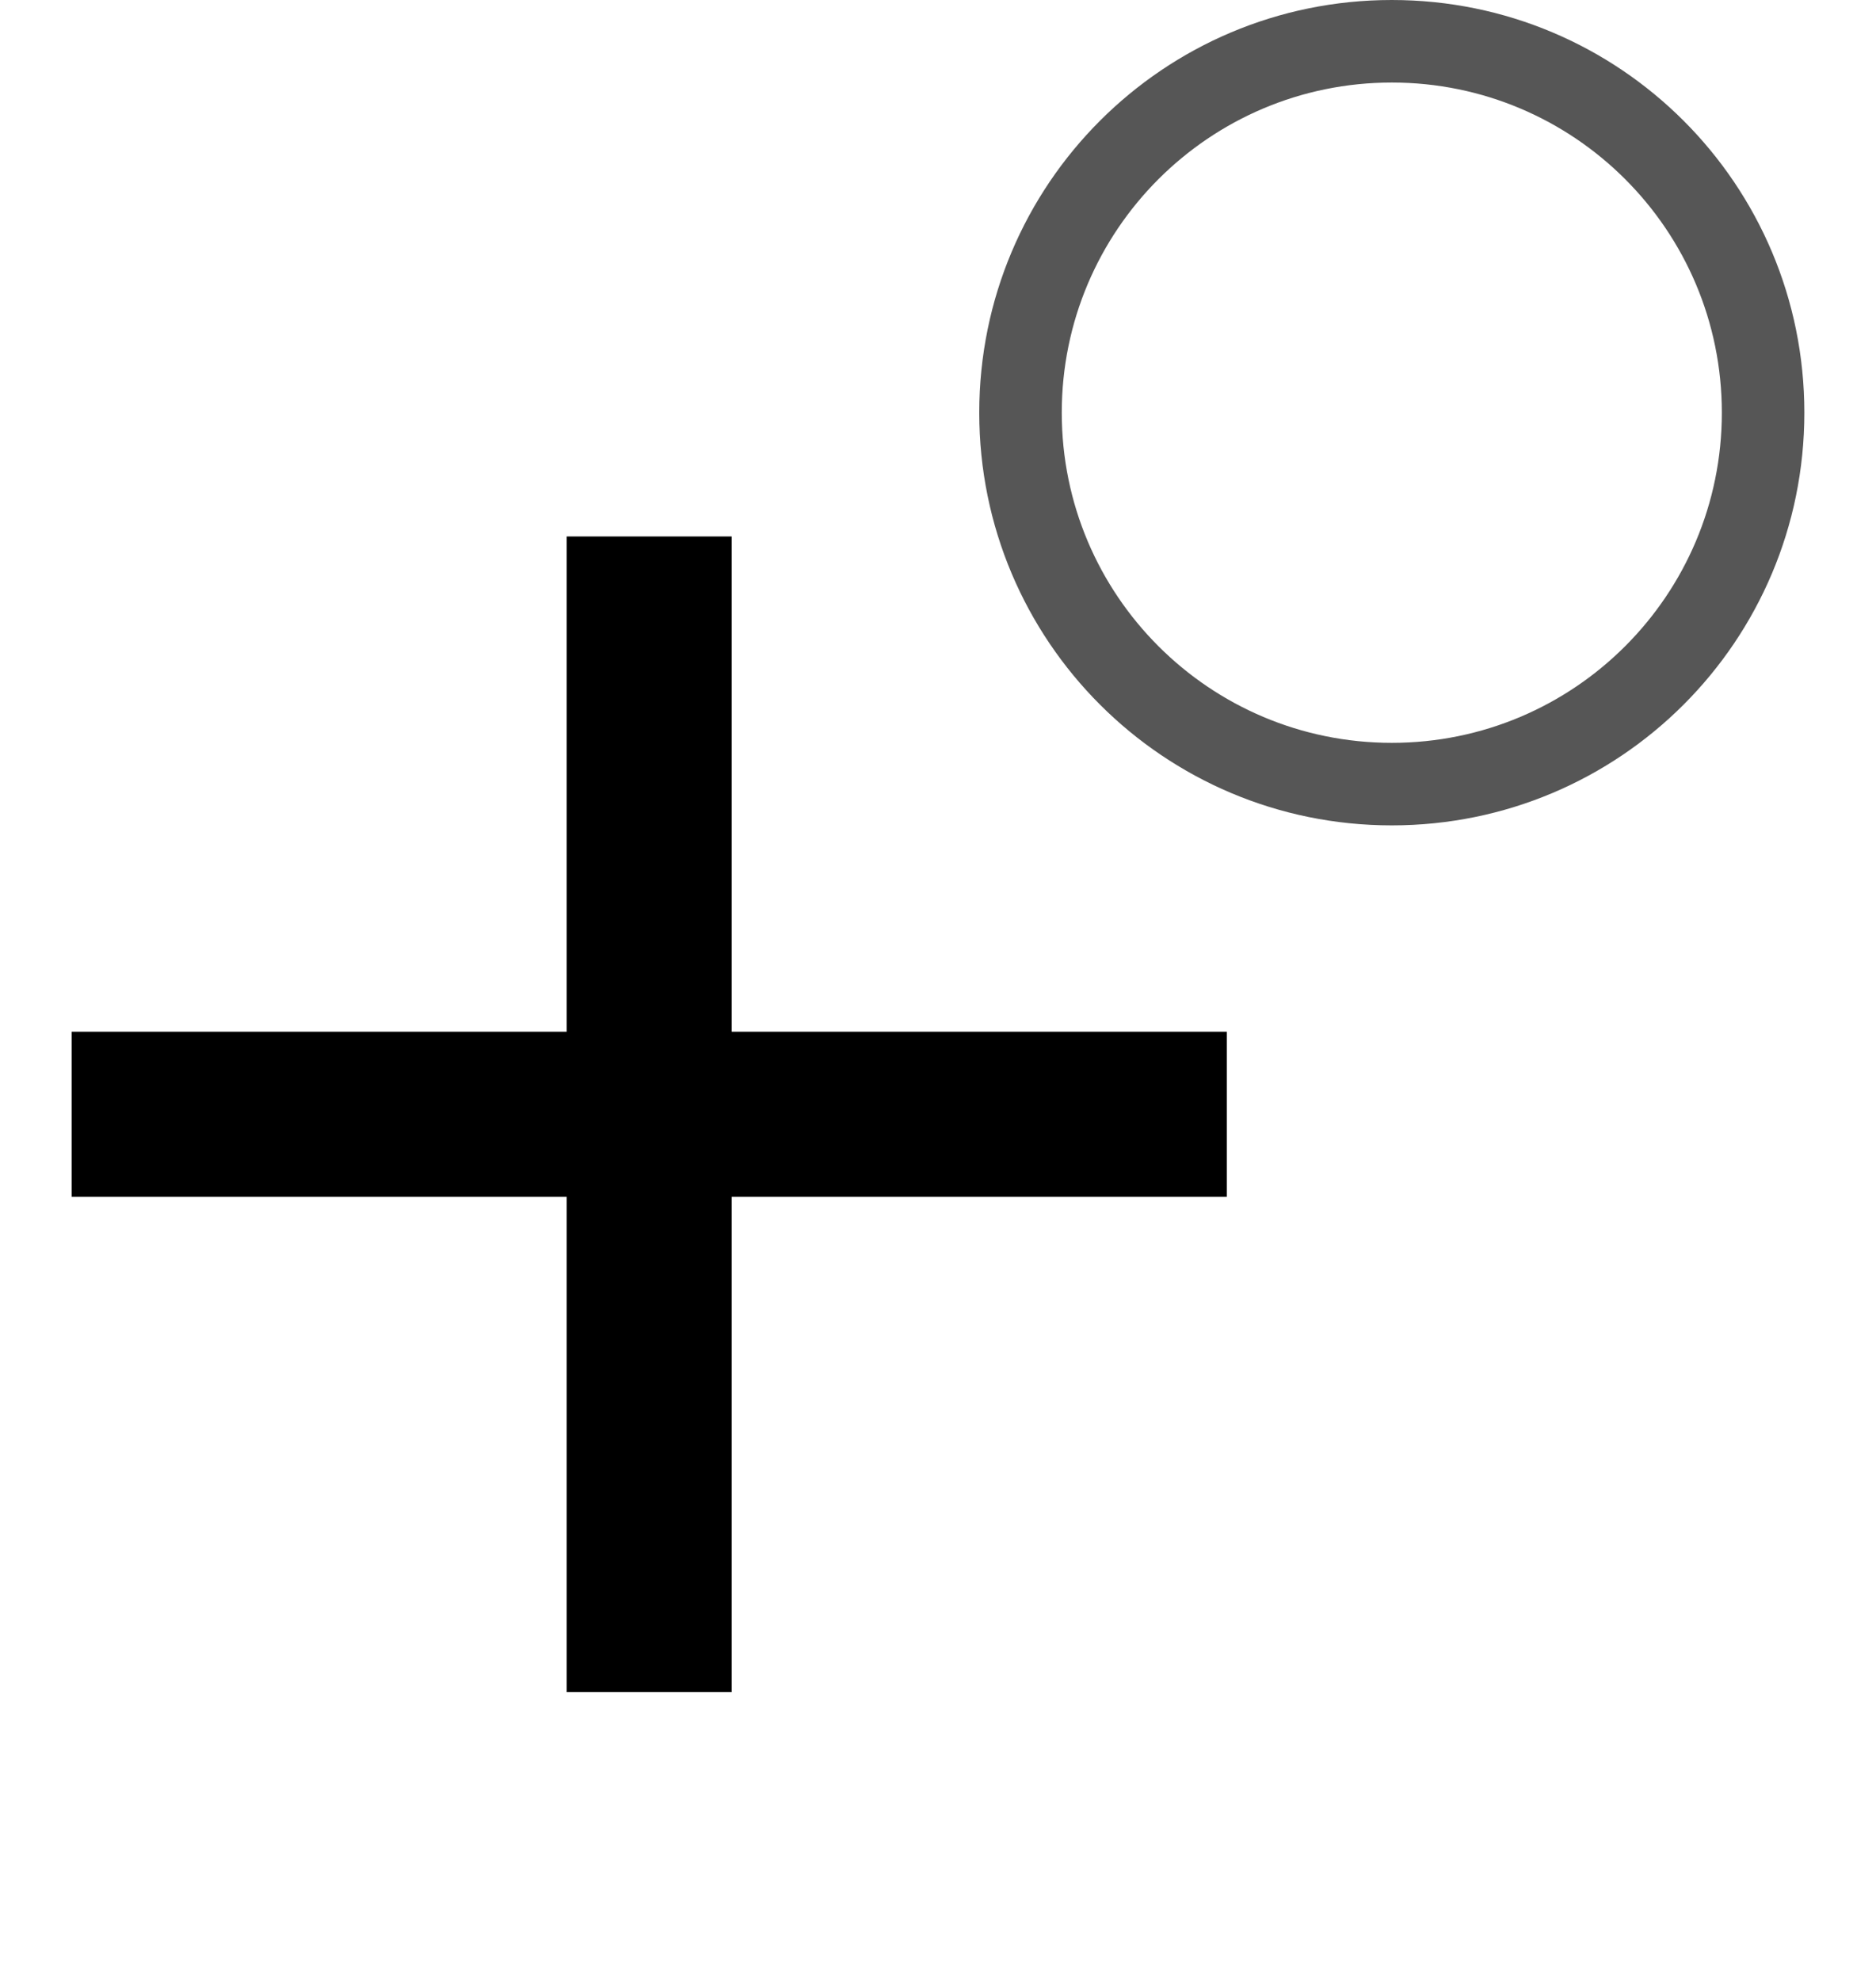 <svg width="18" height="19" viewBox="10 4 5 24" fill="none" xmlns="http://www.w3.org/2000/svg">
  <path d="M16 10.5h-6v6H8v-6H2v-2h6v-6h2v6h6z" fill="#000" transform="translate(0 8)"/>

  <path d="M10 0C4.47 0 0 4.47 0 10s4.47 10 10 10 10-4.47 10-10S15.53 0 10 0m0 18c-4.42 0-8-3.58-8-8s3.58-8 8-8 8 3.58 8 8-3.58 8-8 8" fill="#565656" transform="translate(13 4) scale(.5)"/>
</svg>
